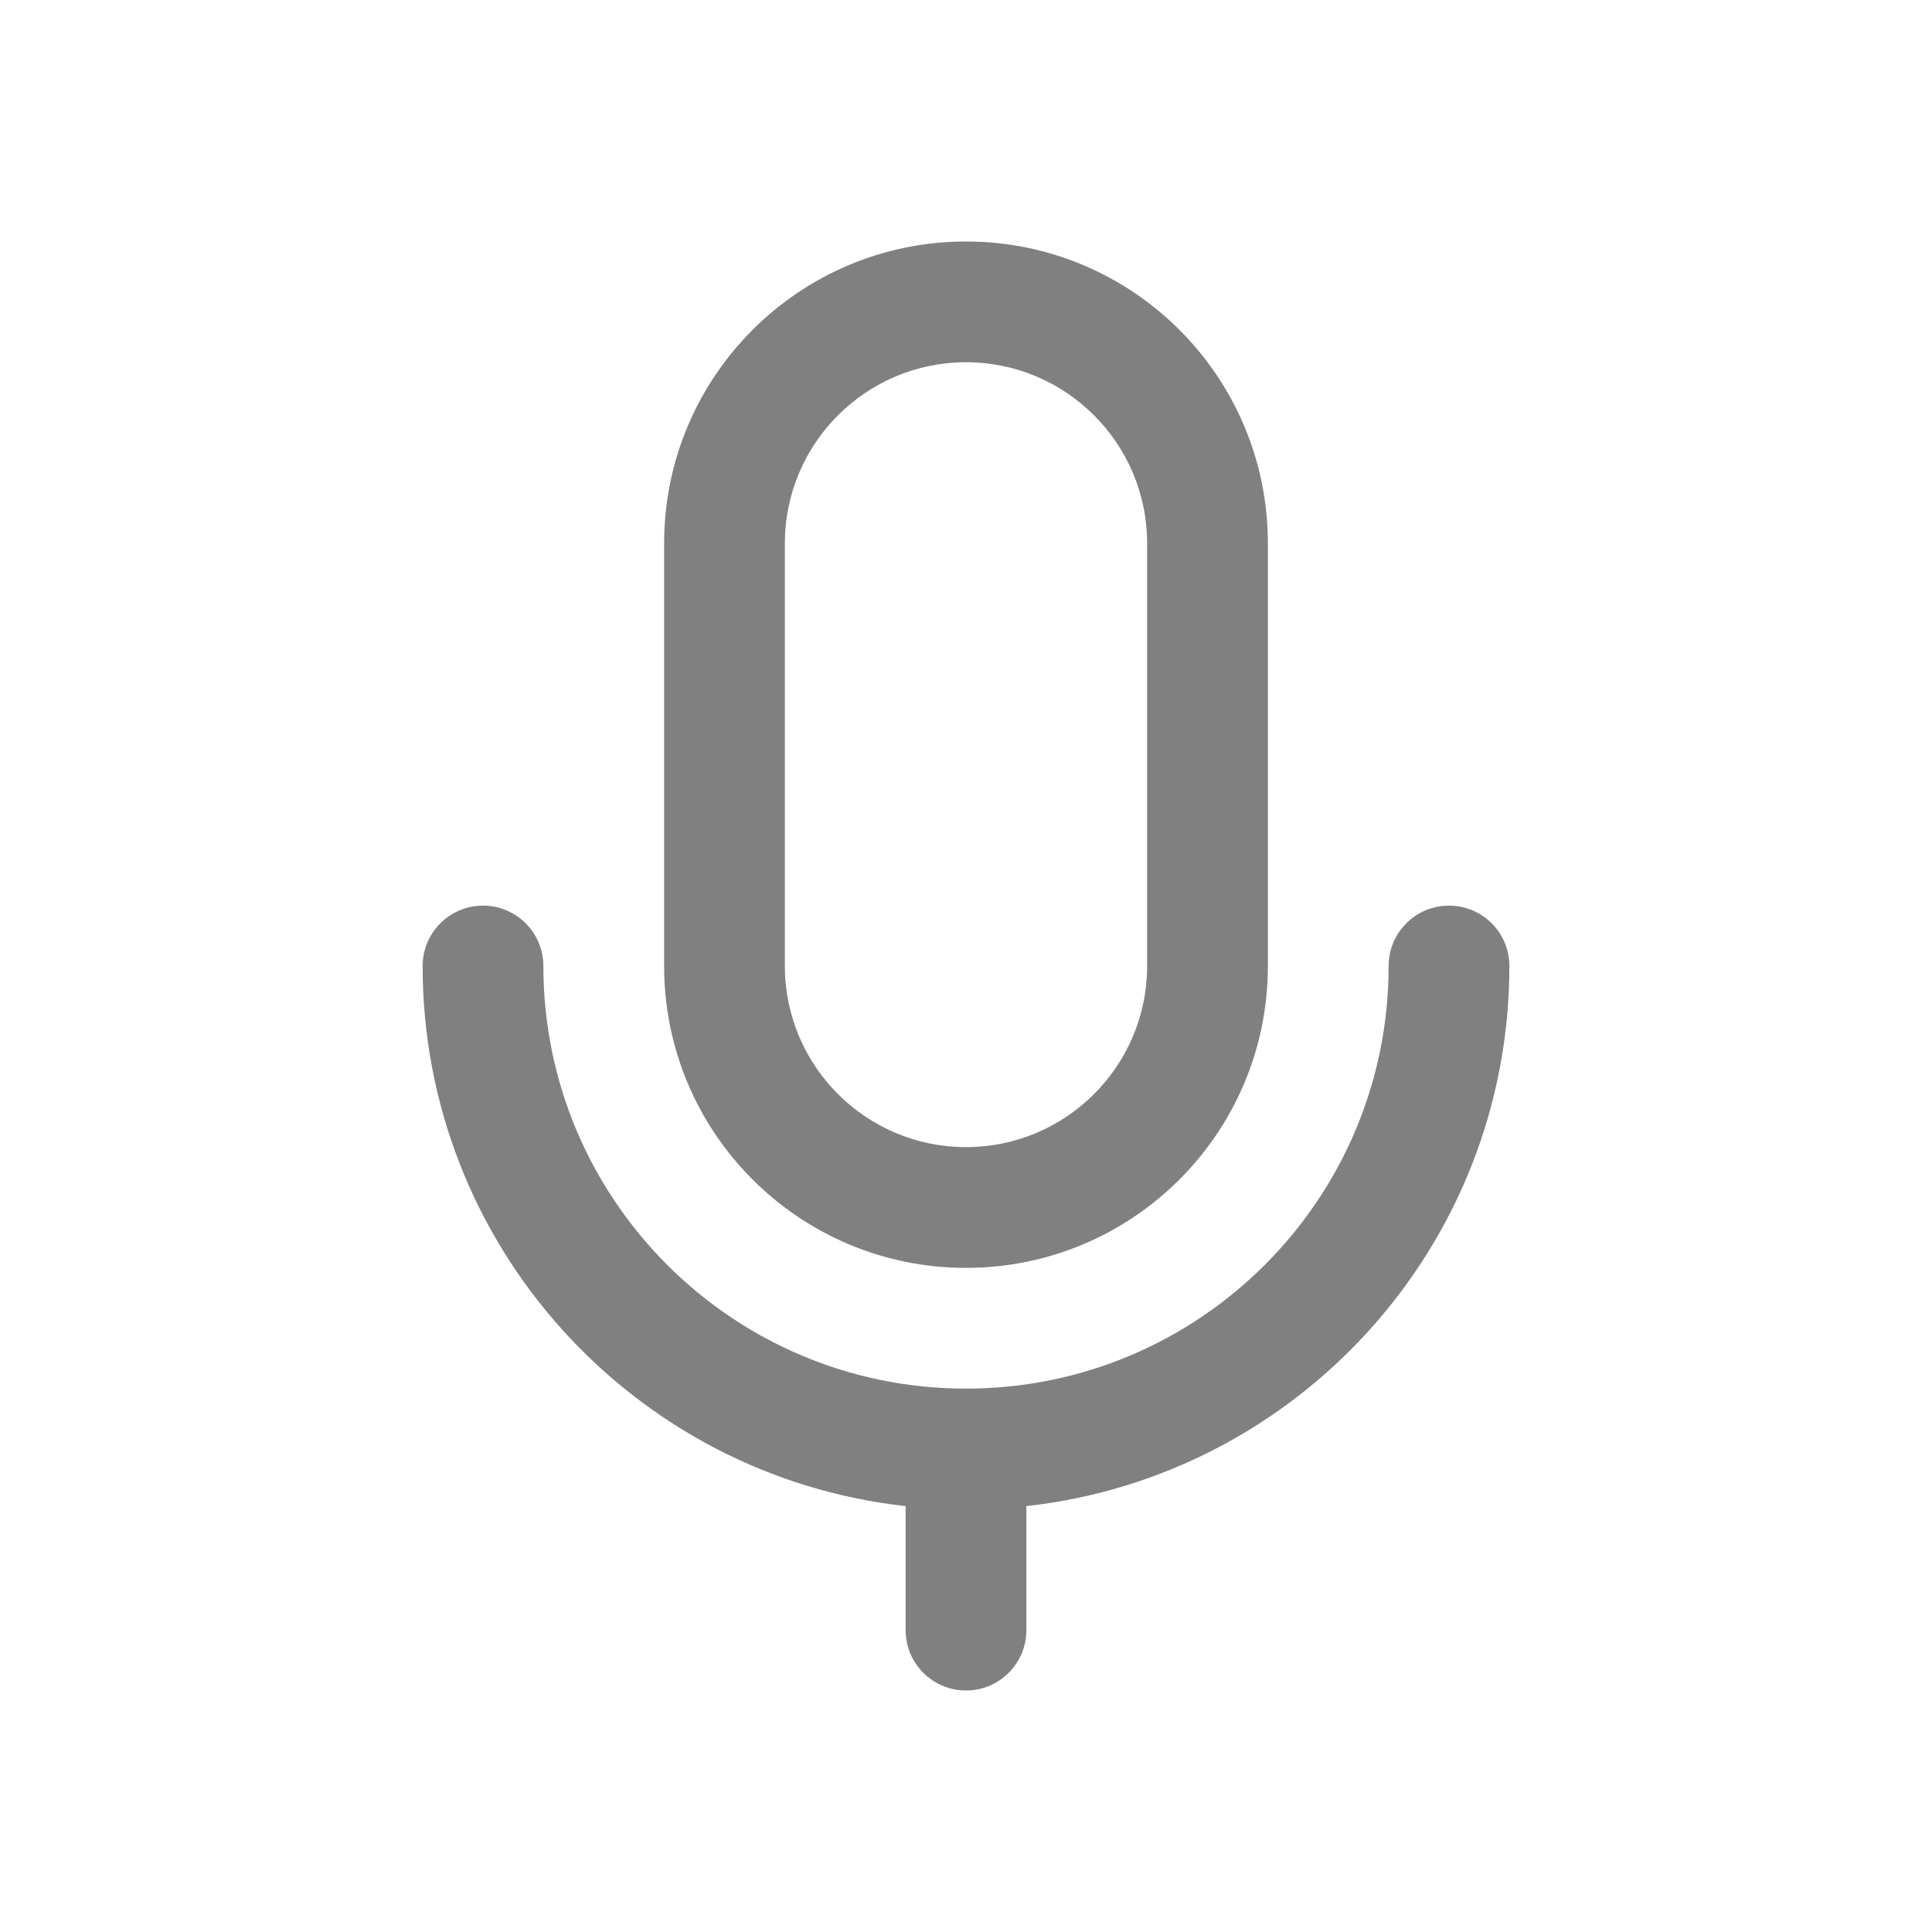 <svg width="16" height="16" viewBox="0 0 16 16" fill="none" xmlns="http://www.w3.org/2000/svg">
<path d="M5.5 4.5C5.5 3.119 6.619 2 8 2C9.381 2 10.5 3.119 10.5 4.5V8C10.5 9.381 9.381 10.5 8 10.5C6.619 10.5 5.5 9.381 5.5 8V4.5ZM8 3C7.172 3 6.5 3.672 6.5 4.5V8C6.5 8.828 7.172 9.5 8 9.5C8.828 9.5 9.5 8.828 9.5 8V4.5C9.5 3.672 8.828 3 8 3ZM4 7.5C4.276 7.5 4.5 7.724 4.5 8C4.5 9.933 6.067 11.5 8 11.5C9.933 11.5 11.5 9.933 11.5 8C11.5 7.724 11.724 7.5 12 7.5C12.276 7.5 12.5 7.724 12.5 8C12.5 10.316 10.75 12.224 8.5 12.473V13.5C8.5 13.776 8.276 14 8 14C7.724 14 7.5 13.776 7.5 13.5V12.473C5.25 12.224 3.5 10.316 3.5 8C3.5 7.724 3.724 7.5 4 7.5Z" fill="#808080"/>
</svg>
